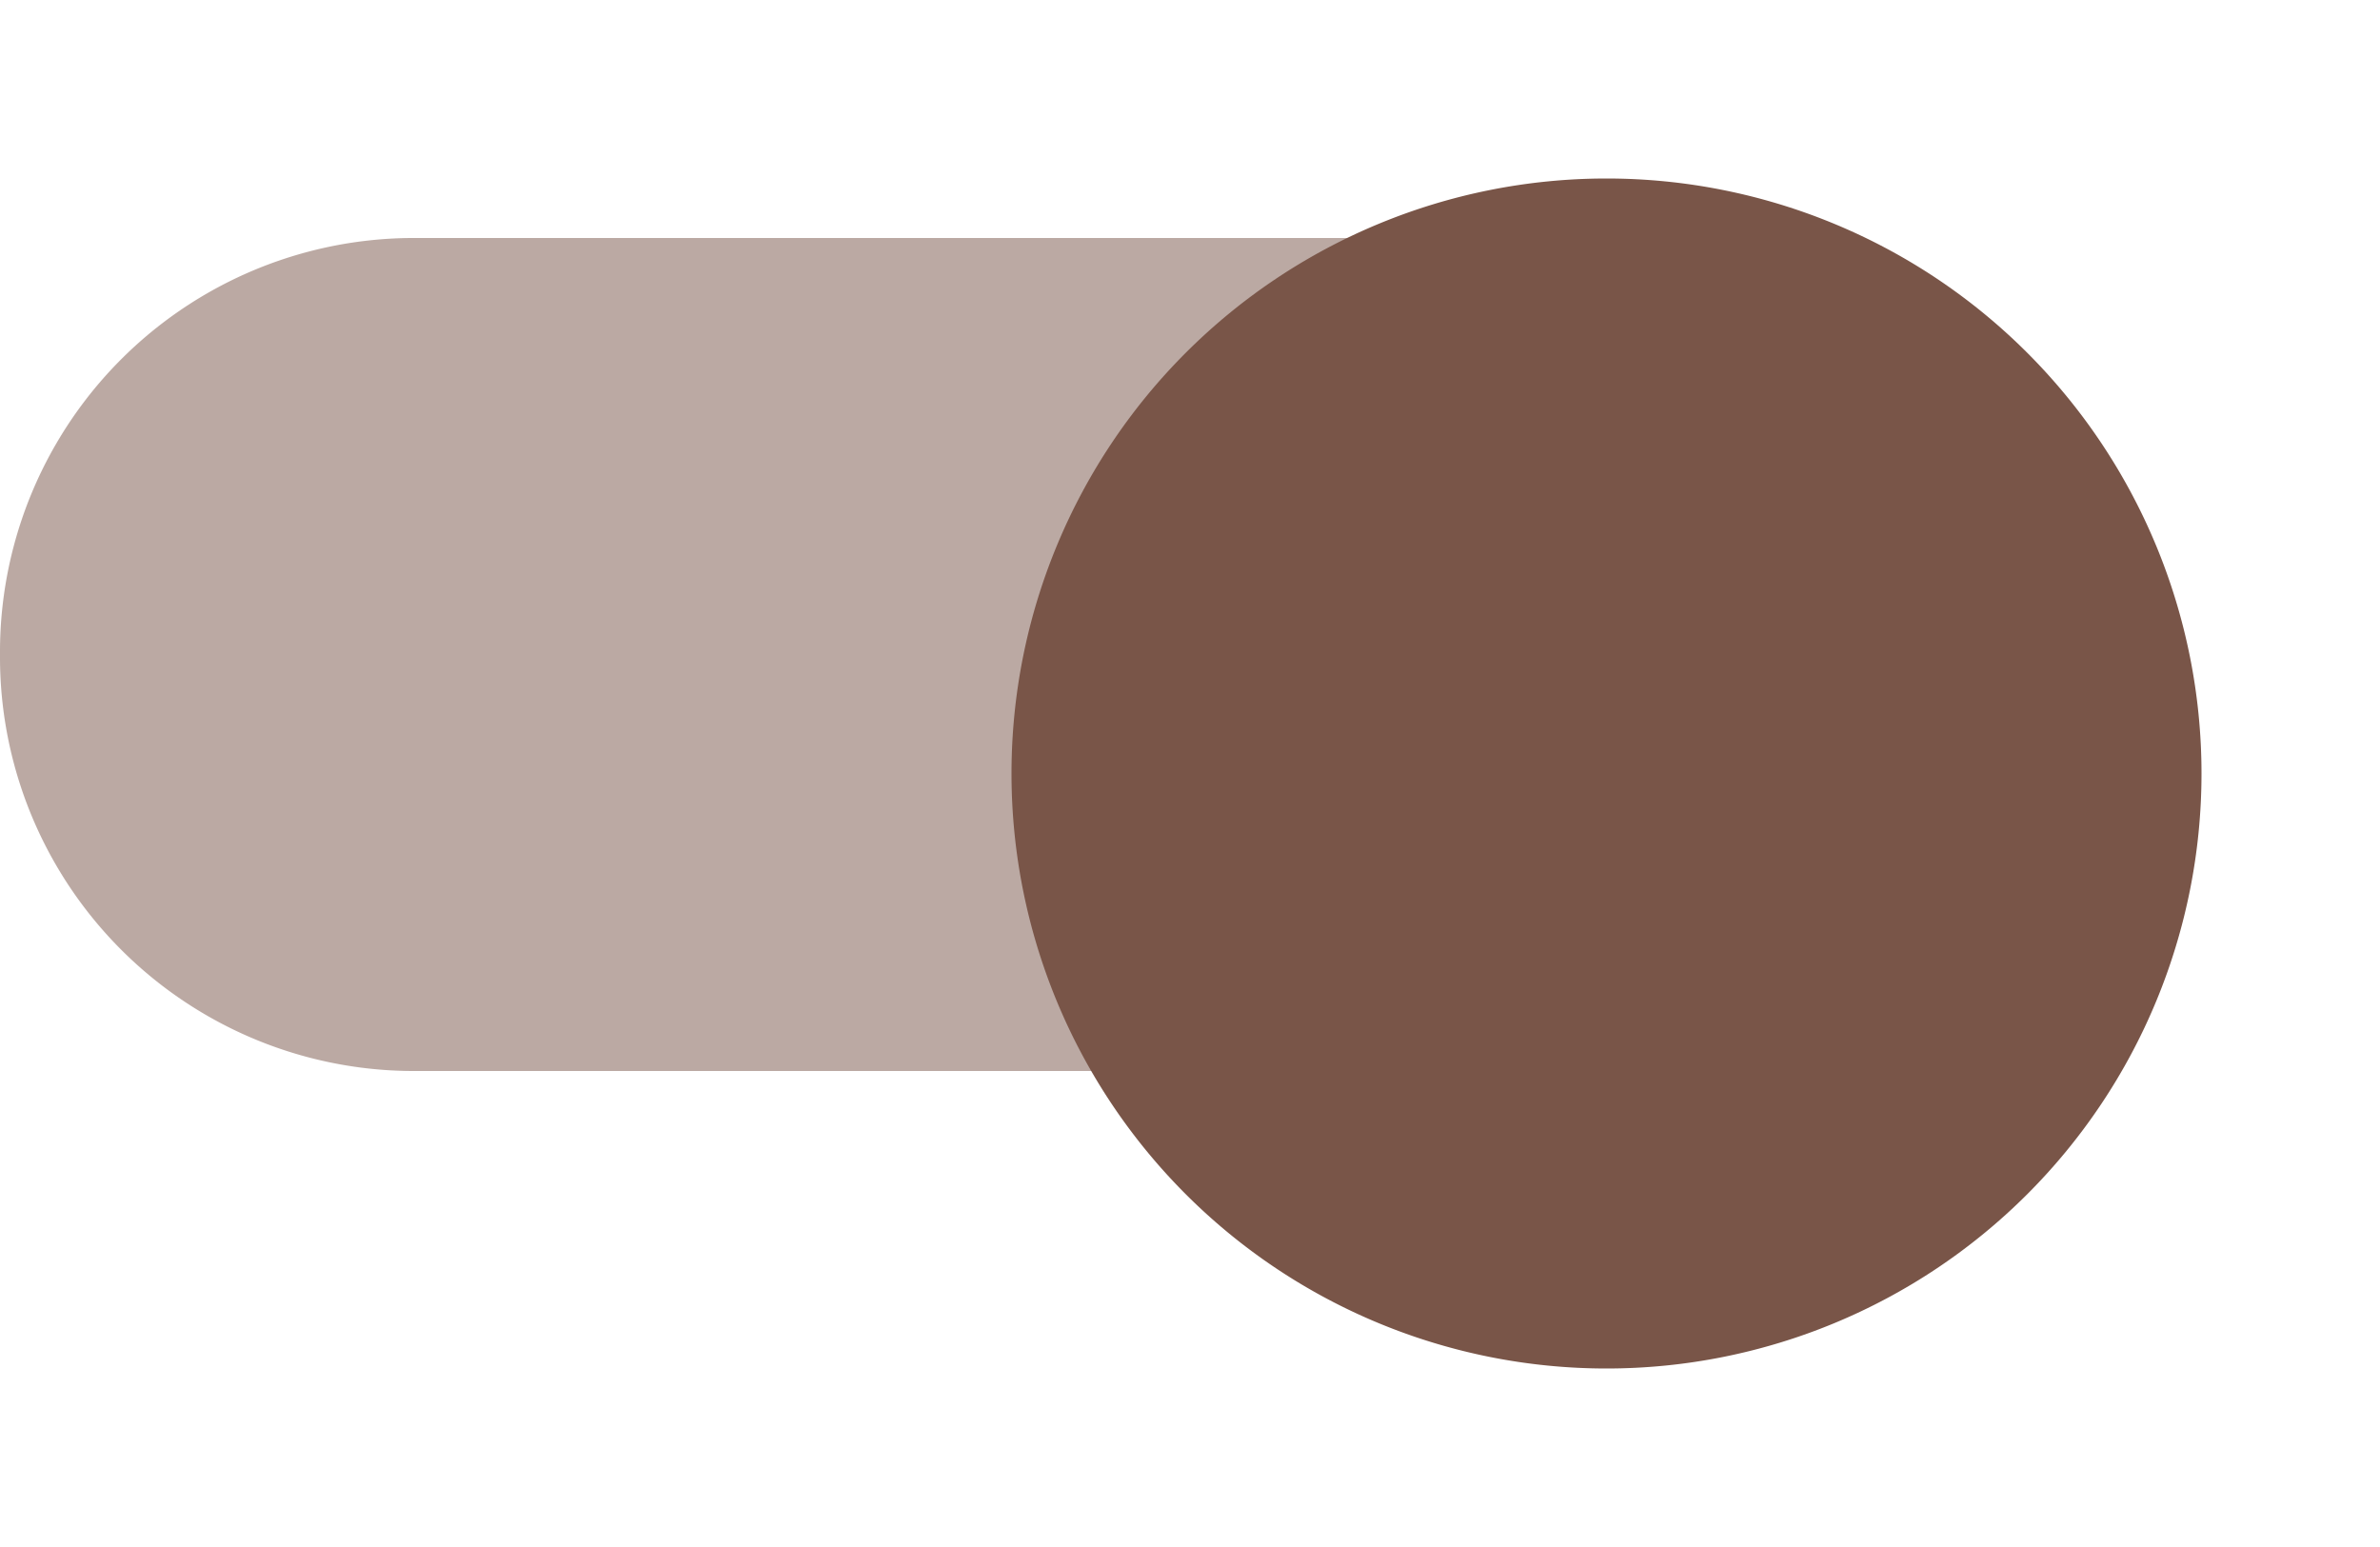 <svg xmlns="http://www.w3.org/2000/svg" xmlns:xlink="http://www.w3.org/1999/xlink" viewBox="1570 409 40 26">
  <defs>
    <style>
      .cls-1, .cls-2 {
        fill: #795548;
      }

      .cls-1 {
        fill-rule: evenodd;
        opacity: 0.5;
      }

      .cls-3 {
        filter: url(#switch_button);
      }
    </style>
    <filter id="switch_button" x="1584" y="409" width="26" height="26" filterUnits="userSpaceOnUse">
      <feOffset dy="2" input="SourceAlpha"/>
      <feGaussianBlur stdDeviation="1" result="blur"/>
      <feFlood flood-opacity="0.239"/>
      <feComposite operator="in" in2="blur"/>
      <feComposite in="SourceGraphic"/>
    </filter>
  </defs>
  <g id="switch_on_light" transform="translate(1245 368)">
    <path id="switch_path" class="cls-1" d="M37,10a6.957,6.957,0,0,1-7,7H10a6.957,6.957,0,0,1-7-7H3a6.957,6.957,0,0,1,7-7H30a6.957,6.957,0,0,1,7,7Z" transform="translate(322 42)"/>
    <g class="cls-3" transform="matrix(1, 0, 0, 1, -1245, -368)">
      <path id="switch_button-2" data-name="switch_button" class="cls-2" d="M10,0A10,10,0,1,1,0,10,10,10,0,0,1,10,0Z" transform="translate(1587 410)"/>
    </g>
  </g>
</svg>
